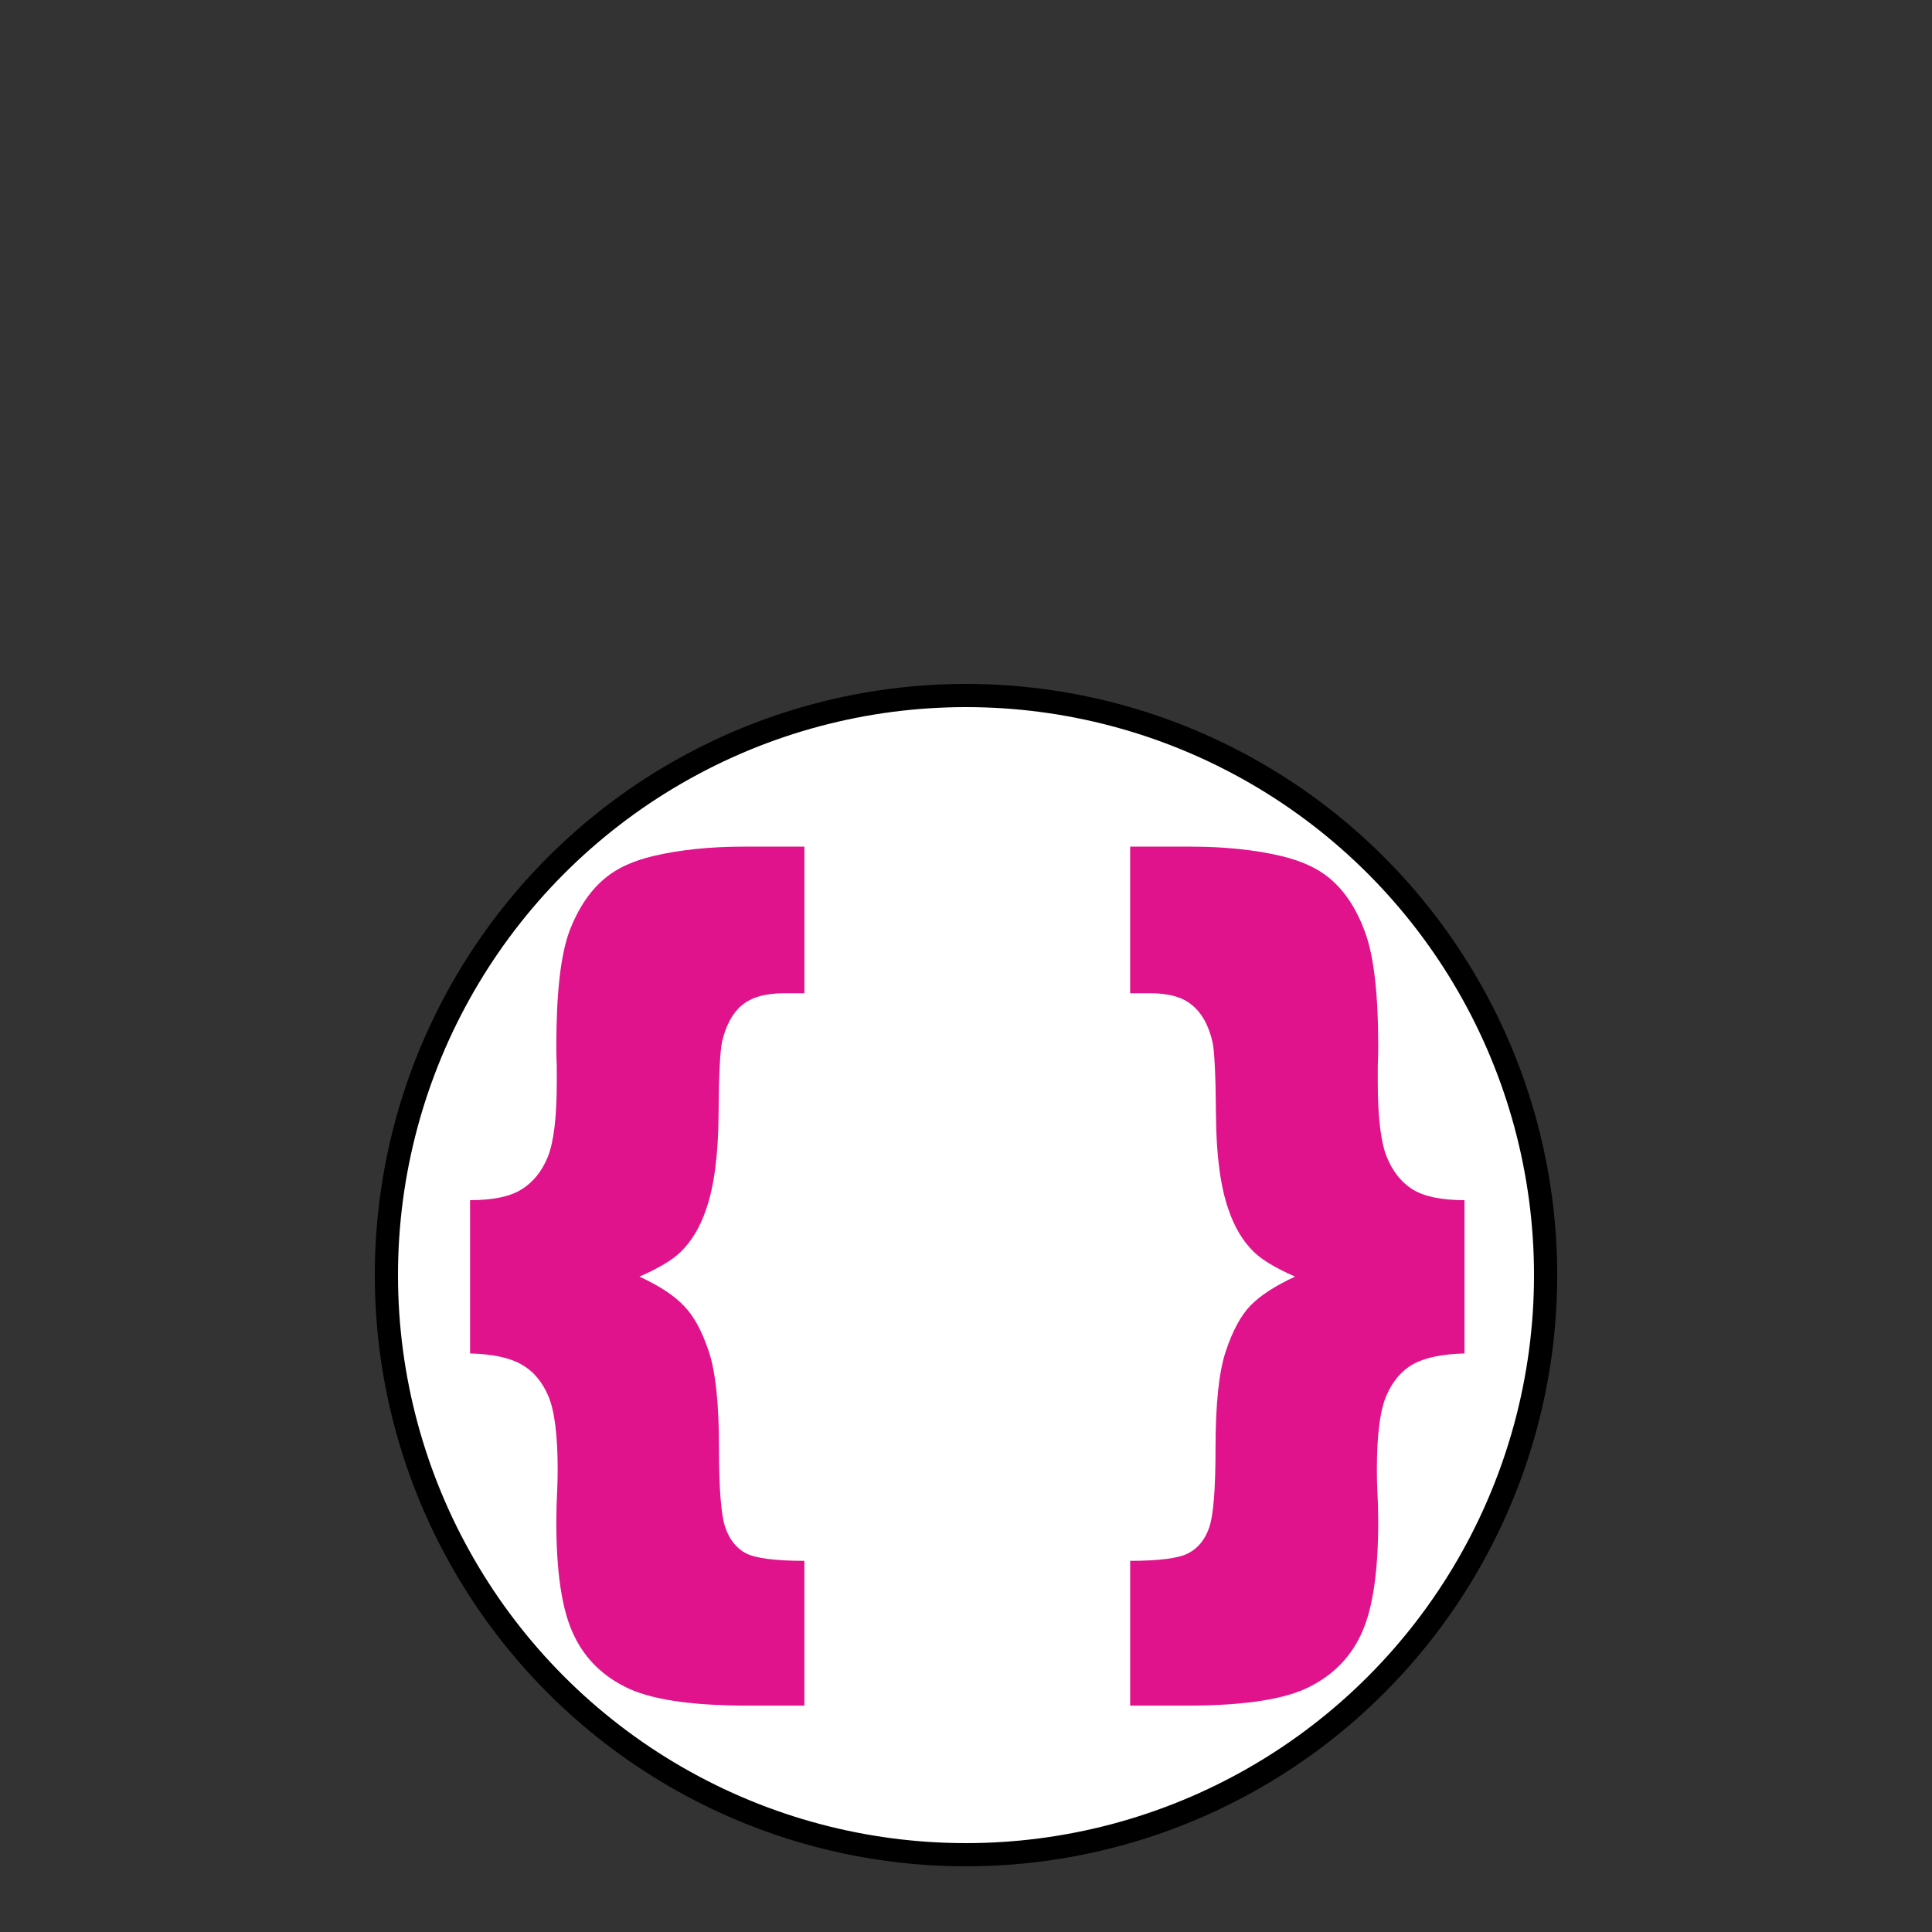 <?xml version="1.0" encoding="UTF-8"?>
<svg xmlns="http://www.w3.org/2000/svg" xmlns:xlink="http://www.w3.org/1999/xlink" version="1.1" viewBox="0 0 250 250">
  <rect x="0" y="0" width="250" height="250" fill="#333333" stroke="none"/>
  <g width="150" height="150" transform="translate(50, 90) rotate(0 75 75)">
    <circle  cx="75" cy="75" r="75" fill="#fff" stroke-width="3" stroke="#000"></circle>
    <g transform="matrix(1.316 0 0 1.316 -57.666 -18.161)" fill="#e0138c">
      <path d="m84.918 28.66v14.414h-1.978q-2.769 0-4.175 1.187-1.362 1.143-1.934 3.56-0.308 1.318-0.352 7.251-0.044 5.889-1.23 9.273-0.879 2.593-2.505 4.175-1.23 1.187-4.043 2.417 2.944 1.362 4.351 2.856 1.45 1.45 2.461 4.482 1.011 2.988 1.011 9.58 0 5.933 0.615 7.734t2.022 2.549q1.45 0.747 5.757 0.747v14.238h-5.537q-8.569 0-12.173-1.89-3.603-1.846-5.142-5.449-1.538-3.56-1.538-10.723 0-1.582 0.088-3.164 0.044-0.967 0.044-1.978 0-5.098-0.923-7.251-0.923-2.153-2.681-3.12-1.714-0.967-5.01-1.055v-15.073q3.384 0 5.054-1.055 1.714-1.055 2.593-3.208 0.879-2.197 0.879-7.383v-1.494q-0.044-1.011-0.044-2.022 0-7.778 1.274-11.25 1.318-3.472 3.603-5.317 1.714-1.406 4.658-2.109 3.911-0.923 8.921-0.923z"/>
      <path d="m116.95 28.66v14.414h1.978q2.769 0 4.131 1.187 1.406 1.143 1.978 3.56 0.308 1.318 0.352 7.251 0.044 5.889 1.23 9.273 0.879 2.593 2.505 4.175 1.23 1.187 4.043 2.417-2.944 1.362-4.394 2.856-1.406 1.45-2.417 4.482-1.011 2.988-1.011 9.58 0 5.933-0.615 7.734t-2.065 2.549q-1.406 0.747-5.713 0.747v14.238h5.537q8.569 0 12.173-1.89 3.603-1.846 5.142-5.449 1.538-3.56 1.538-10.723 0-1.582-0.088-3.164-0.044-0.967-0.044-1.978 0-5.098 0.923-7.251 0.923-2.153 2.637-3.12 1.758-0.967 5.054-1.055v-15.073q-3.384 0-5.098-1.055-1.67-1.055-2.549-3.208-0.879-2.197-0.879-7.383v-1.494q0.044-1.011 0.044-2.022 0-7.778-1.318-11.25-1.274-3.472-3.56-5.317-1.714-1.406-4.658-2.109-3.911-0.923-8.921-0.923z"/>
    </g>
  </g>
</svg>
